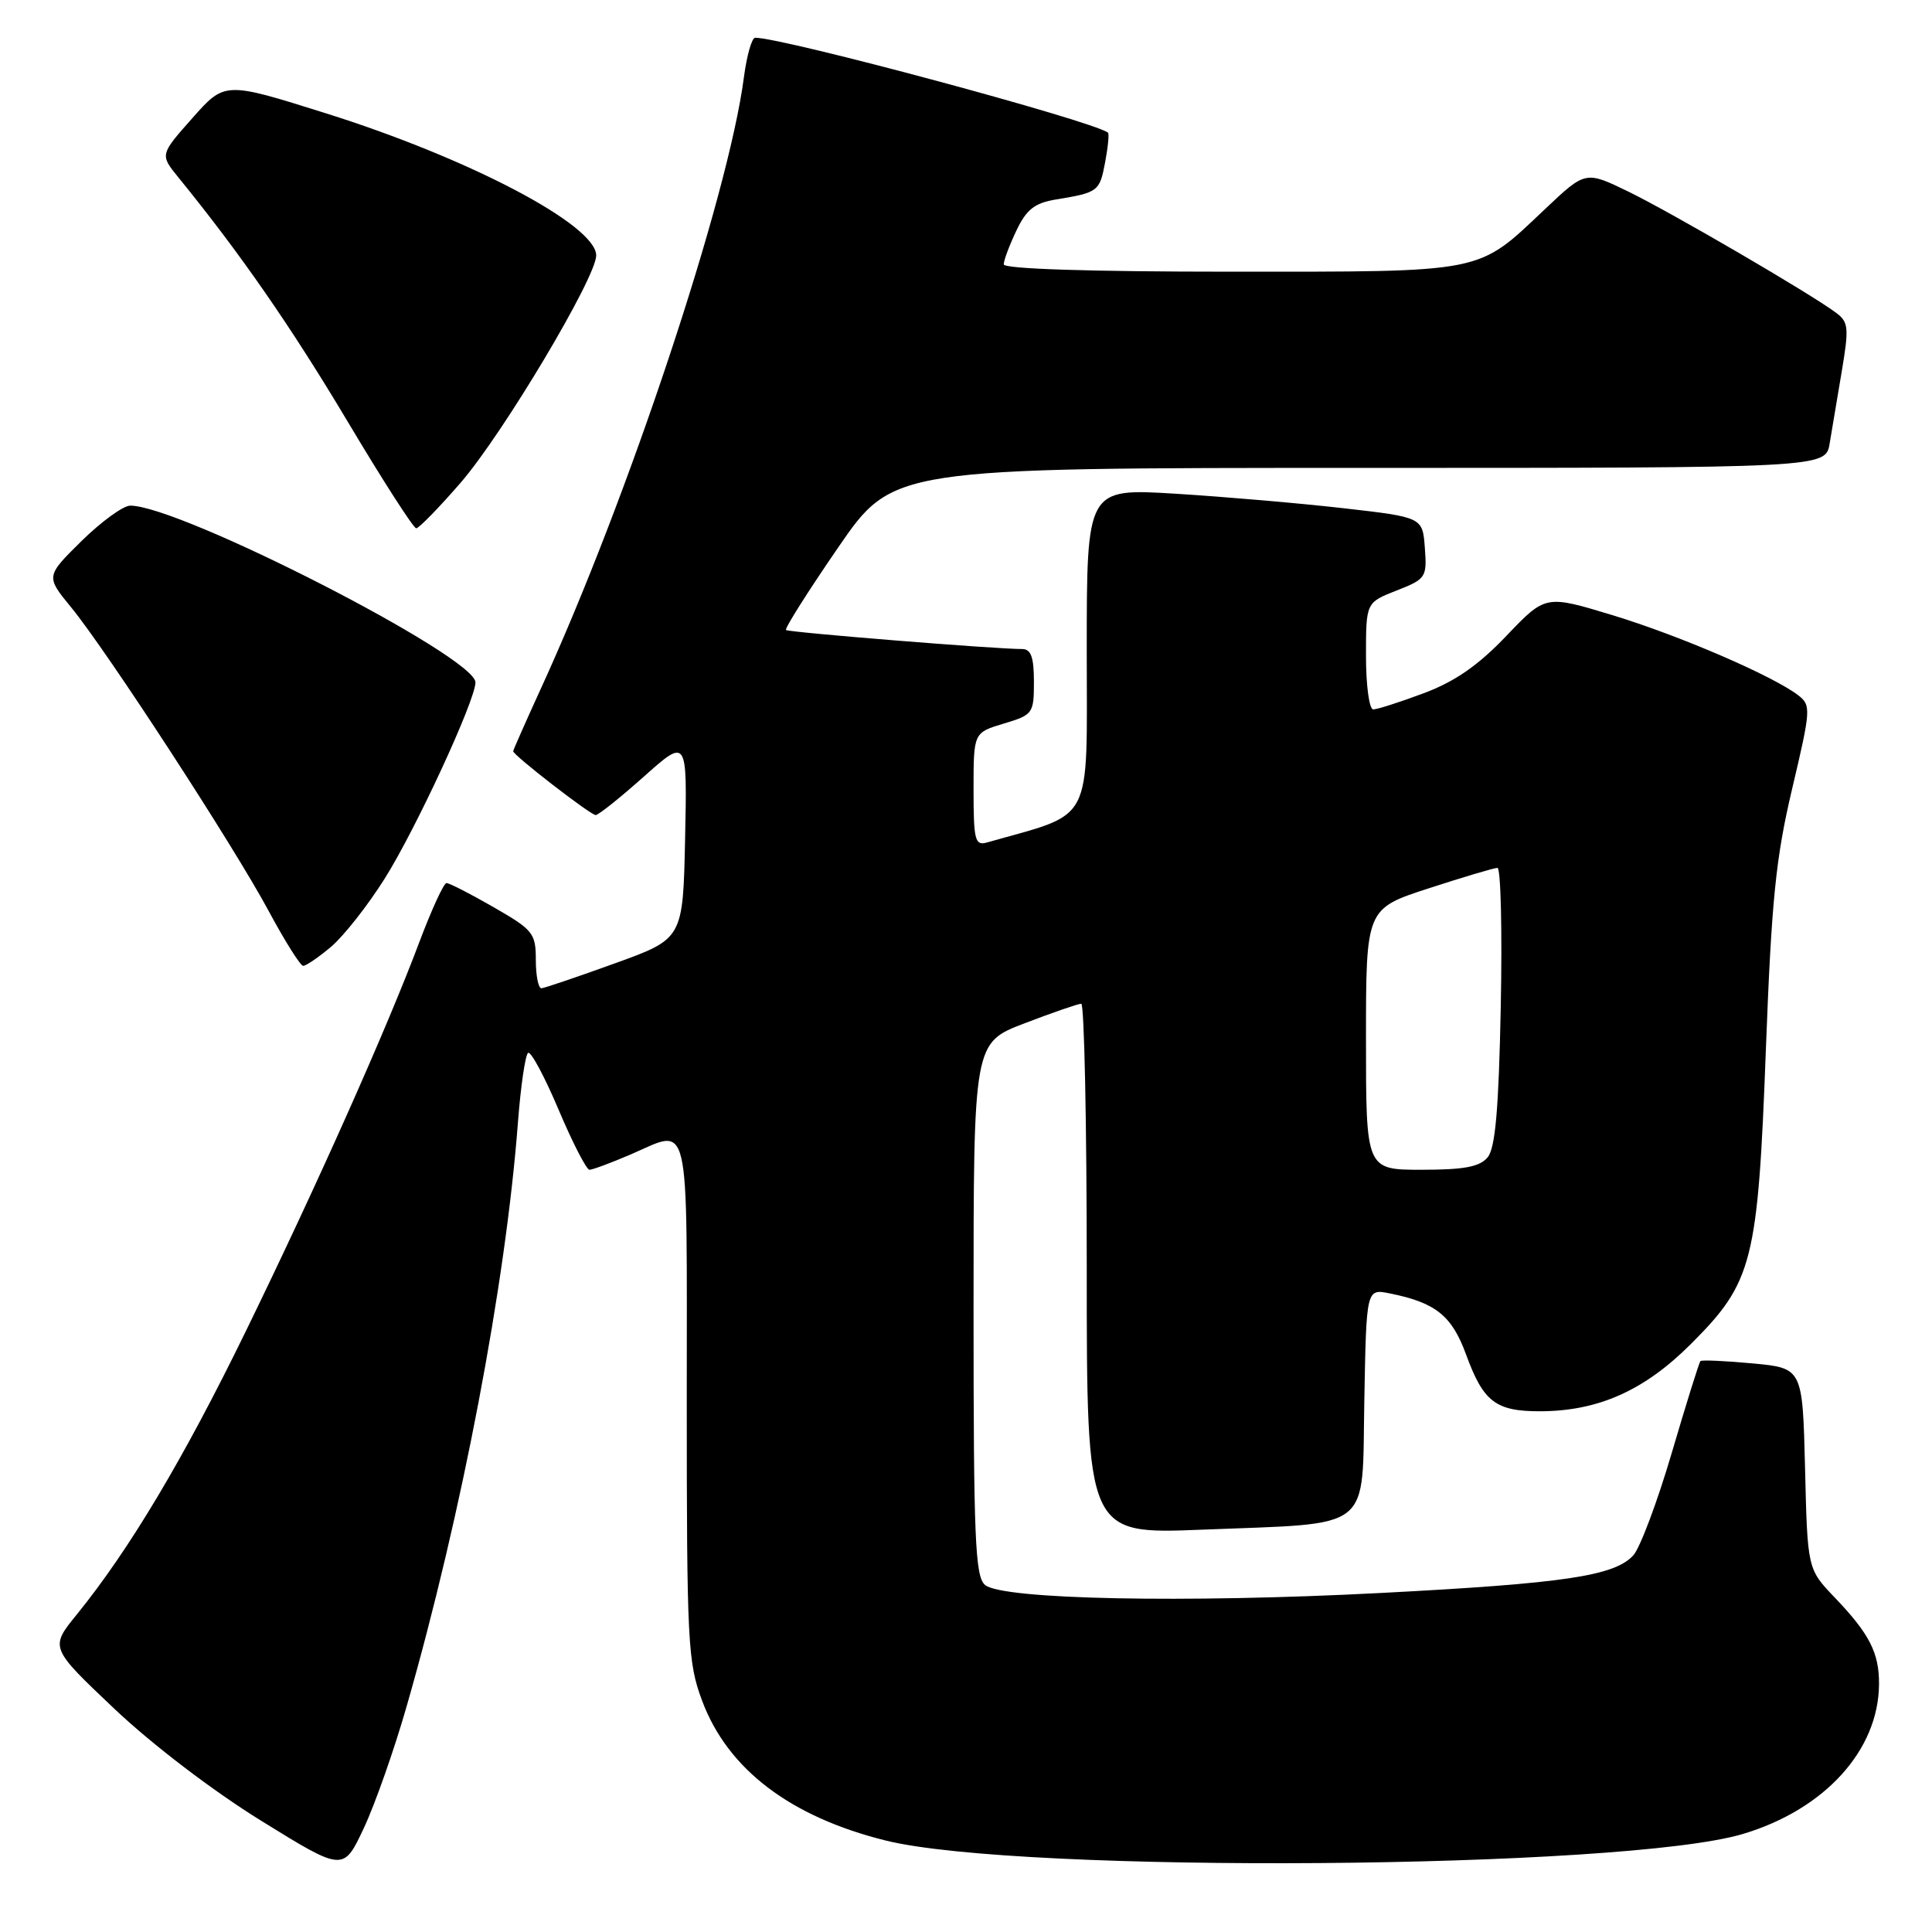 <?xml version="1.0" encoding="UTF-8" standalone="no"?>
<!DOCTYPE svg PUBLIC "-//W3C//DTD SVG 1.1//EN" "http://www.w3.org/Graphics/SVG/1.1/DTD/svg11.dtd" >
<svg xmlns="http://www.w3.org/2000/svg" xmlns:xlink="http://www.w3.org/1999/xlink" version="1.1" viewBox="0 0 256 256">
 <g >
 <path fill="currentColor"
d=" M 53.91 226.00 C 61.21 200.55 67.00 170.17 68.63 148.72 C 69.00 143.89 69.61 139.74 69.98 139.51 C 70.35 139.28 72.17 142.67 74.02 147.05 C 75.87 151.42 77.71 155.00 78.11 155.00 C 78.51 155.00 80.93 154.10 83.50 153.00 C 91.60 149.53 91.00 146.95 91.00 185.46 C 91.00 217.68 91.13 220.28 93.04 225.37 C 96.43 234.44 104.72 240.74 117.36 243.88 C 135.23 248.31 215.24 247.70 230.94 243.01 C 241.77 239.78 248.92 231.92 248.98 223.18 C 249.01 219.02 247.72 216.50 243.13 211.70 C 239.50 207.91 239.50 207.91 239.18 194.59 C 238.85 181.28 238.85 181.28 232.24 180.66 C 228.60 180.32 225.49 180.18 225.32 180.35 C 225.14 180.52 223.44 185.98 221.53 192.47 C 219.62 198.97 217.32 205.09 216.43 206.08 C 213.95 208.82 207.33 209.81 182.90 211.08 C 156.99 212.43 132.84 211.94 130.53 210.02 C 129.21 208.93 129.00 203.91 129.00 173.46 C 129.00 138.17 129.00 138.17 135.77 135.59 C 139.50 134.16 142.87 133.00 143.27 133.00 C 143.67 133.00 144.00 148.82 144.00 168.15 C 144.00 203.30 144.00 203.30 159.25 202.69 C 182.23 201.77 180.45 203.18 180.78 185.56 C 181.05 170.76 181.05 170.76 184.13 171.38 C 190.23 172.60 192.37 174.31 194.27 179.50 C 196.55 185.74 198.18 187.00 204.01 187.00 C 211.74 187.00 217.88 184.27 224.07 178.07 C 232.26 169.89 232.93 167.25 233.99 139.00 C 234.74 119.26 235.29 113.74 237.47 104.51 C 239.95 94.02 239.99 93.46 238.29 92.14 C 234.96 89.57 222.54 84.21 213.65 81.51 C 204.79 78.82 204.79 78.82 199.60 84.26 C 195.87 88.17 192.80 90.30 188.67 91.85 C 185.51 93.03 182.49 94.00 181.96 94.00 C 181.43 94.00 181.00 90.81 181.00 86.92 C 181.00 79.84 181.00 79.84 185.05 78.25 C 188.95 76.72 189.09 76.51 188.80 72.60 C 188.50 68.54 188.50 68.54 178.00 67.34 C 172.22 66.68 162.21 65.82 155.75 65.42 C 144.00 64.70 144.00 64.70 144.00 86.17 C 144.00 109.65 145.08 107.57 130.75 111.64 C 129.19 112.08 129.00 111.30 129.00 104.61 C 129.00 97.08 129.00 97.08 133.00 95.88 C 136.87 94.72 137.00 94.54 137.00 90.34 C 137.00 87.07 136.61 86.00 135.44 86.00 C 131.81 86.00 104.47 83.79 104.15 83.48 C 103.95 83.28 107.06 78.37 111.05 72.56 C 118.31 62.00 118.31 62.00 180.11 62.00 C 241.91 62.00 241.91 62.00 242.44 58.75 C 242.74 56.96 243.46 52.64 244.05 49.16 C 245.01 43.45 244.94 42.67 243.31 41.46 C 239.94 38.93 221.53 28.20 215.79 25.40 C 210.09 22.63 210.09 22.63 204.74 27.69 C 195.64 36.29 197.10 36.00 163.05 36.00 C 144.39 36.00 133.00 35.63 133.00 35.03 C 133.00 34.50 133.76 32.48 134.68 30.55 C 136.01 27.75 137.09 26.90 139.93 26.43 C 145.53 25.51 145.71 25.37 146.44 21.48 C 146.82 19.45 146.99 17.69 146.81 17.57 C 144.60 15.97 103.80 5.00 100.06 5.00 C 99.62 5.00 98.95 7.36 98.57 10.25 C 96.50 26.10 83.22 66.08 71.61 91.37 C 69.63 95.71 68.00 99.38 68.00 99.54 C 68.00 100.07 78.25 108.00 78.93 108.00 C 79.30 108.00 82.18 105.70 85.33 102.89 C 91.06 97.79 91.06 97.79 90.78 111.09 C 90.50 124.39 90.50 124.39 81.50 127.64 C 76.55 129.43 72.16 130.92 71.75 130.95 C 71.34 130.98 71.00 129.29 71.00 127.21 C 71.00 123.66 70.65 123.22 65.41 120.21 C 62.34 118.44 59.52 117.00 59.16 117.01 C 58.80 117.02 57.20 120.50 55.60 124.74 C 51.34 136.12 41.94 157.20 32.52 176.50 C 24.31 193.33 17.11 205.38 10.19 213.91 C 6.60 218.32 6.60 218.32 15.14 226.41 C 20.16 231.16 28.18 237.28 34.59 241.25 C 45.50 248.00 45.50 248.00 48.20 242.25 C 49.69 239.09 52.26 231.78 53.91 226.00 Z  M 43.85 125.47 C 45.50 124.08 48.71 120.02 50.96 116.44 C 55.05 109.97 63.00 92.78 63.00 90.42 C 63.00 87.01 23.90 67.00 17.26 67.00 C 16.33 67.00 13.43 69.11 10.81 71.68 C 6.06 76.37 6.06 76.37 9.43 80.48 C 14.18 86.28 30.98 112.10 35.61 120.73 C 37.75 124.71 39.80 127.97 40.17 127.98 C 40.54 127.99 42.20 126.86 43.85 125.47 Z  M 61.04 63.96 C 66.63 57.50 79.00 36.77 79.00 33.85 C 79.00 29.82 62.20 20.99 43.14 15.00 C 29.79 10.80 29.79 10.80 25.49 15.65 C 21.19 20.50 21.19 20.50 23.63 23.50 C 31.82 33.56 38.51 43.21 46.00 55.75 C 50.67 63.59 54.79 70.00 55.15 70.00 C 55.51 70.00 58.16 67.28 61.04 63.96 Z  M 181.00 137.71 C 181.00 120.41 181.00 120.41 189.31 117.71 C 193.88 116.22 197.98 115.00 198.42 115.00 C 198.86 115.00 199.06 123.26 198.86 133.35 C 198.59 146.97 198.14 152.13 197.12 153.35 C 196.08 154.61 194.01 155.00 188.38 155.00 C 181.00 155.00 181.00 155.00 181.00 137.71 Z "/>
</g>
</svg>